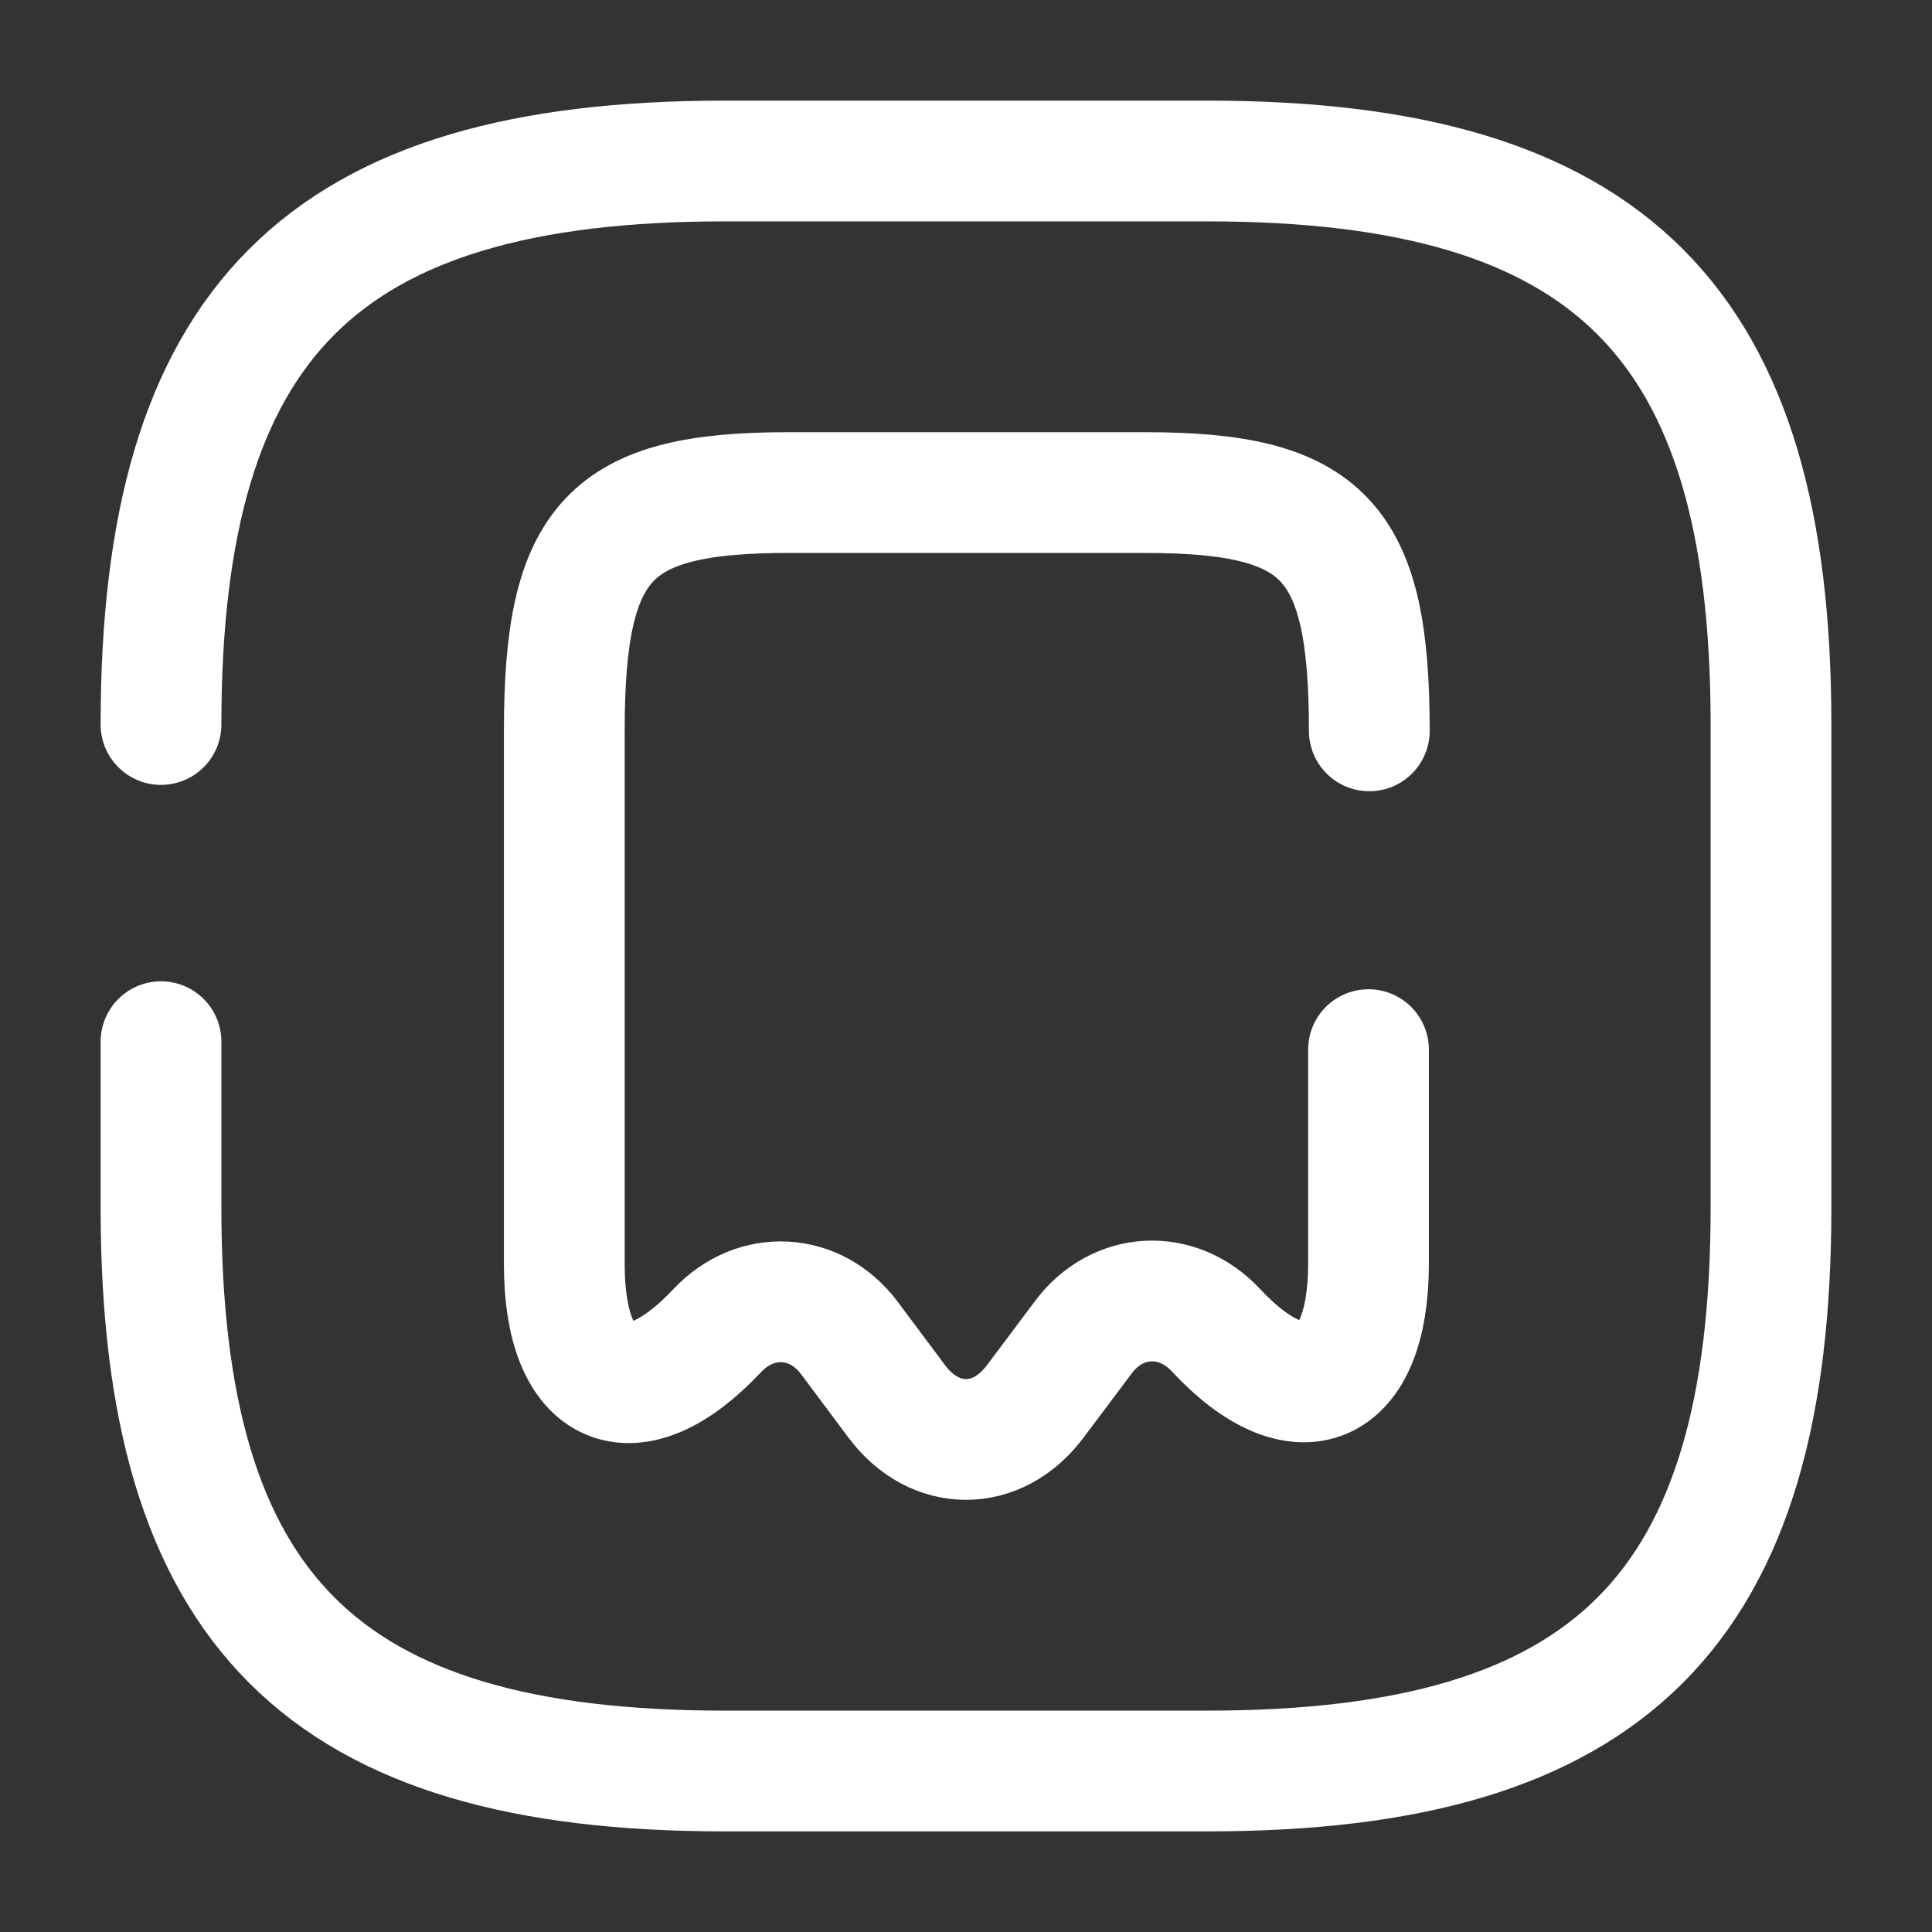 <svg width="24" height="24" viewBox="0 0 24 24" fill="none" xmlns="http://www.w3.org/2000/svg">
<rect x="0" y="0" width="24" height="24" fill="#333333" stroke="none"/>
<path d="M2 12.94V15C2 20 4 22 9 22H15C20 22 22 20 22 15V9C22 4 20 2 15 2H9C4 2 2 4 2 9" stroke="white" stroke-width="1.5" stroke-linecap="round" stroke-linejoin="round"/>
<path d="M17 13.039V15.699C17 17.269 16.14 17.639 15.1 16.519C14.62 16.009 13.88 16.049 13.46 16.609L12.86 17.409C12.39 18.039 11.61 18.039 11.14 17.409L10.55 16.619C10.13 16.059 9.39 16.019 8.91 16.529C7.86 17.649 7.01 17.279 7.01 15.709V9.079C7.01 6.709 7.57 6.119 9.79 6.119H14.23C16.45 6.119 17.01 6.709 17.01 9.079" stroke="white" stroke-width="1.5" stroke-linecap="round" stroke-linejoin="round"/>
</svg>

